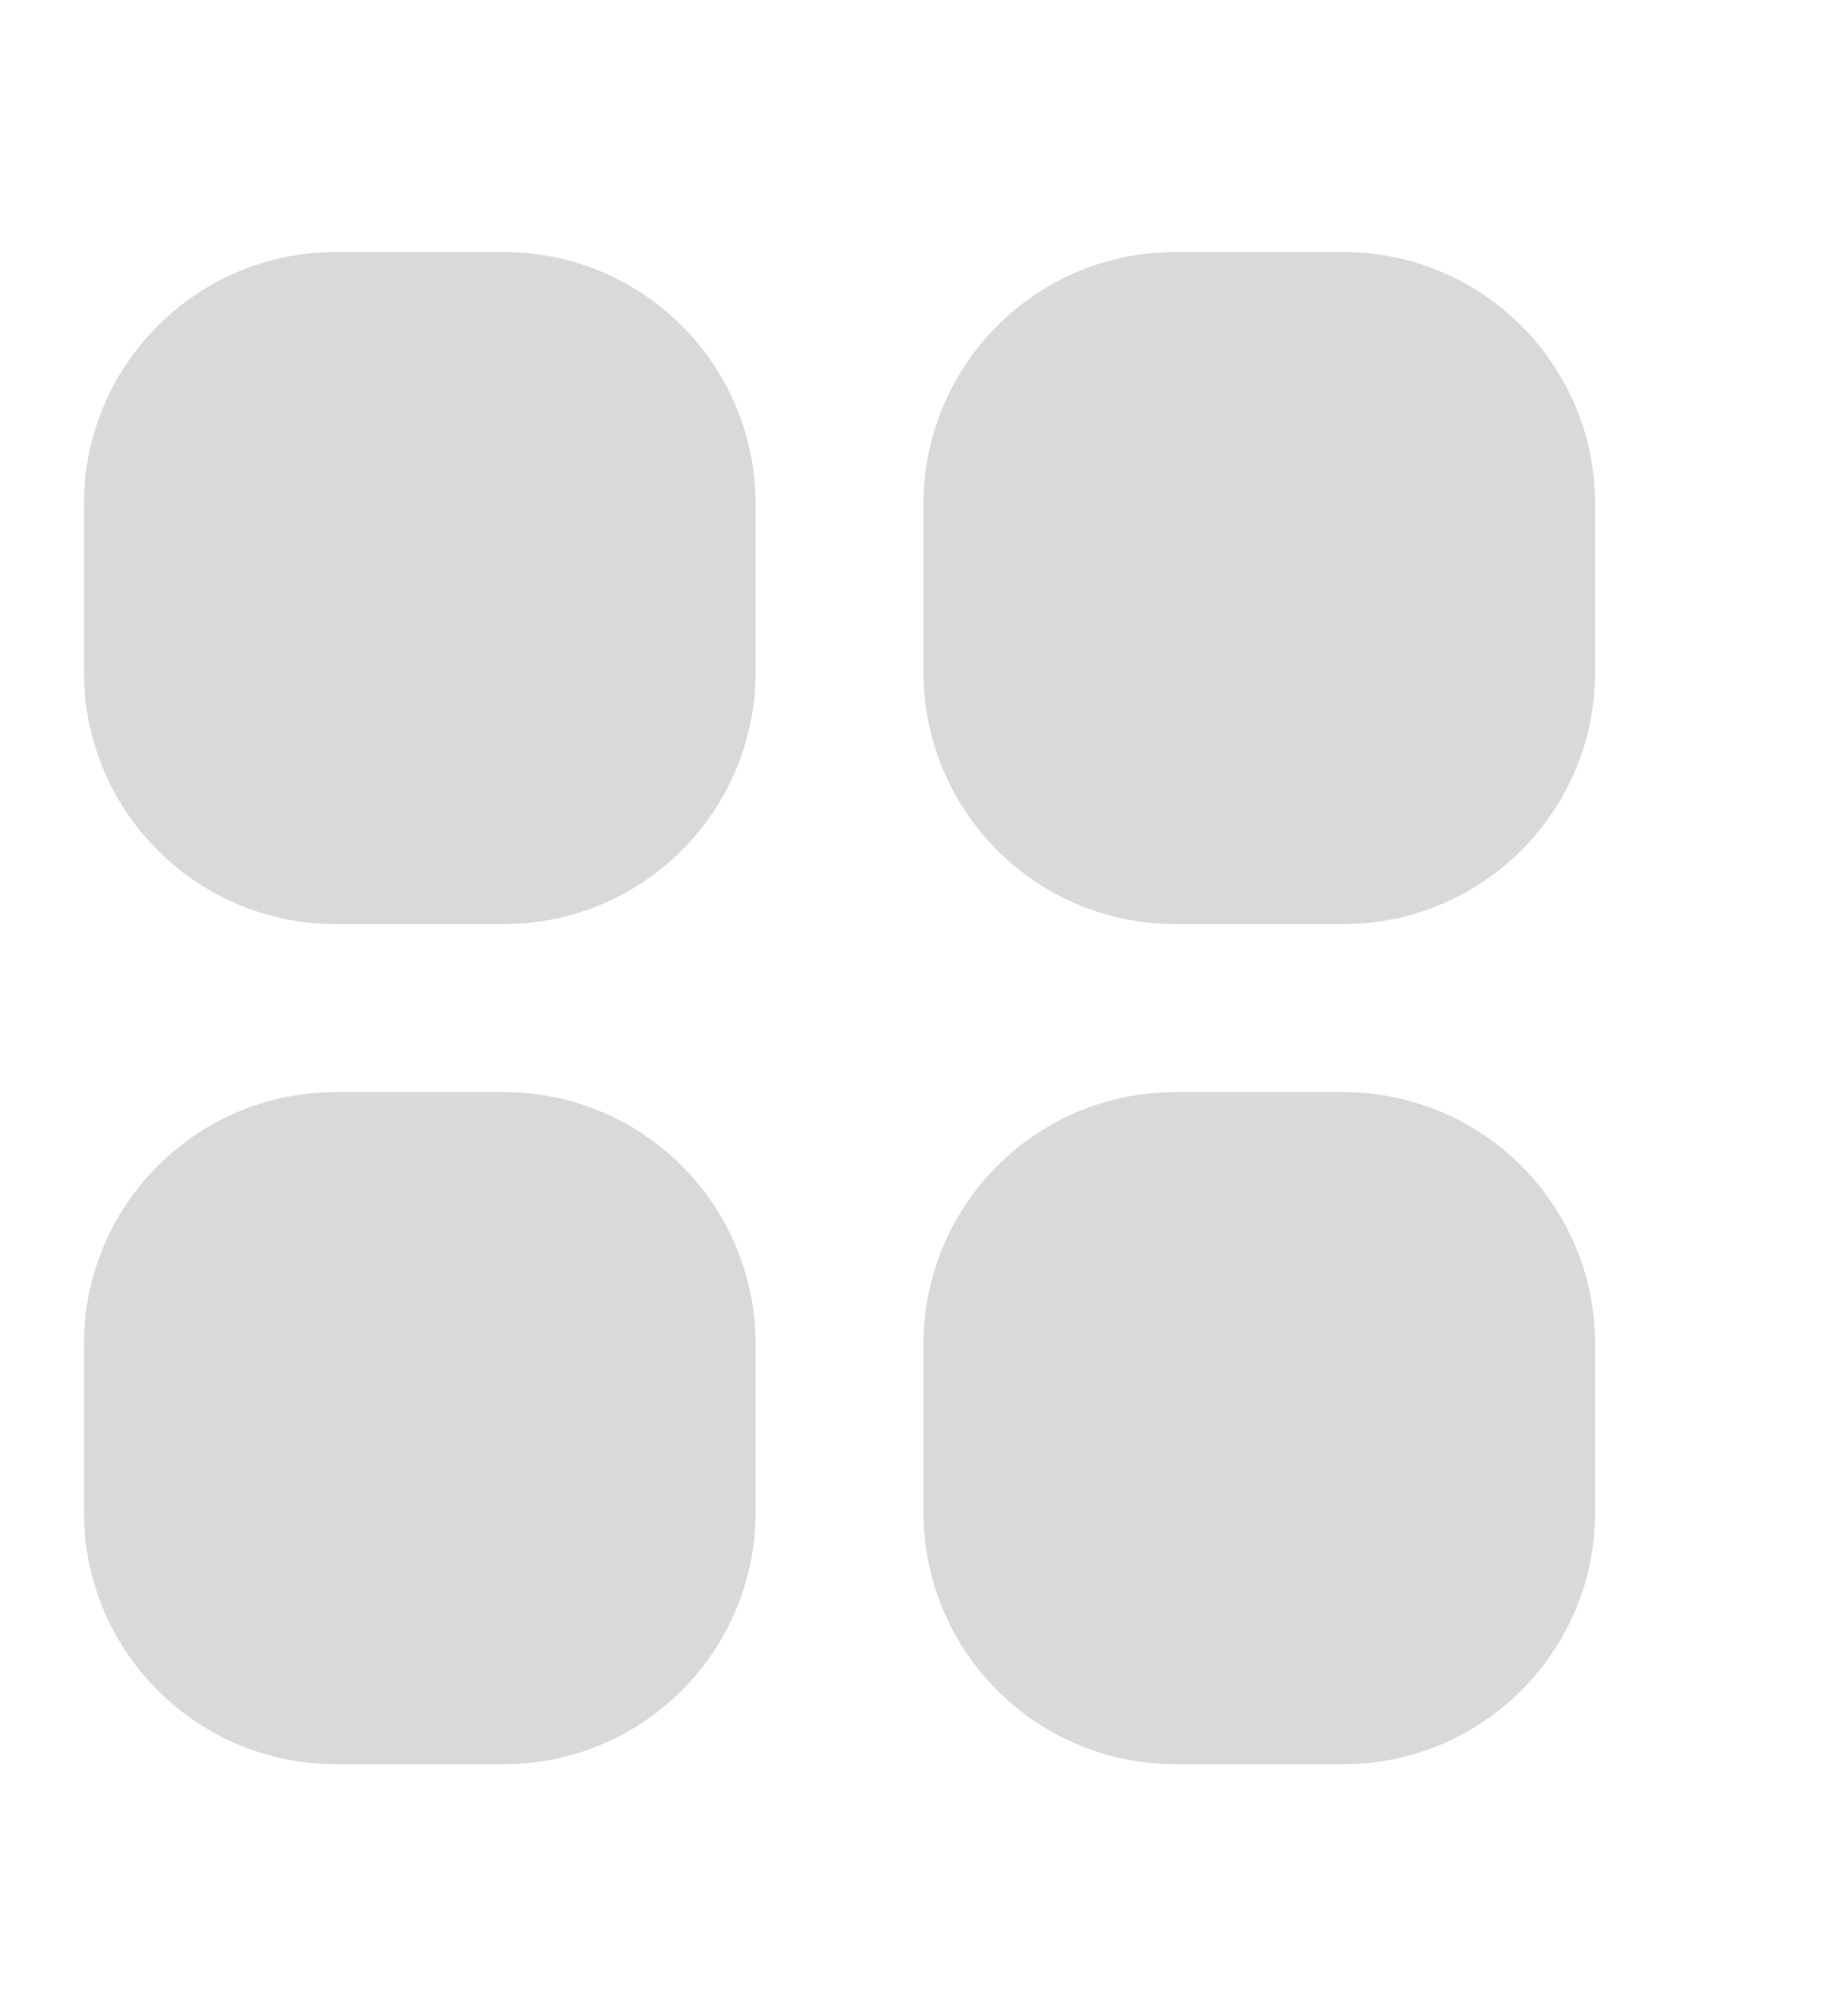 <svg width="22" height="24" viewBox="0 0 22 24" fill="none" xmlns="http://www.w3.org/2000/svg">
<path fill-rule="evenodd" clip-rule="evenodd" d="M4 3C2.343 3 1 4.343 1 6V8C1 9.657 2.343 11 4 11H6C7.657 11 9 9.657 9 8V6C9 4.343 7.657 3 6 3H4ZM14 3C12.343 3 11 4.343 11 6V8C11 9.657 12.343 11 14 11H16C17.657 11 19 9.657 19 8V6C19 4.343 17.657 3 16 3H14ZM1 16C1 14.343 2.343 13 4 13H6C7.657 13 9 14.343 9 16V18C9 19.657 7.657 21 6 21H4C2.343 21 1 19.657 1 18V16ZM14 13C12.343 13 11 14.343 11 16V18C11 19.657 12.343 21 14 21H16C17.657 21 19 19.657 19 18V16C19 14.343 17.657 13 16 13H14Z" fill="#D9D9D9"/>
</svg>
